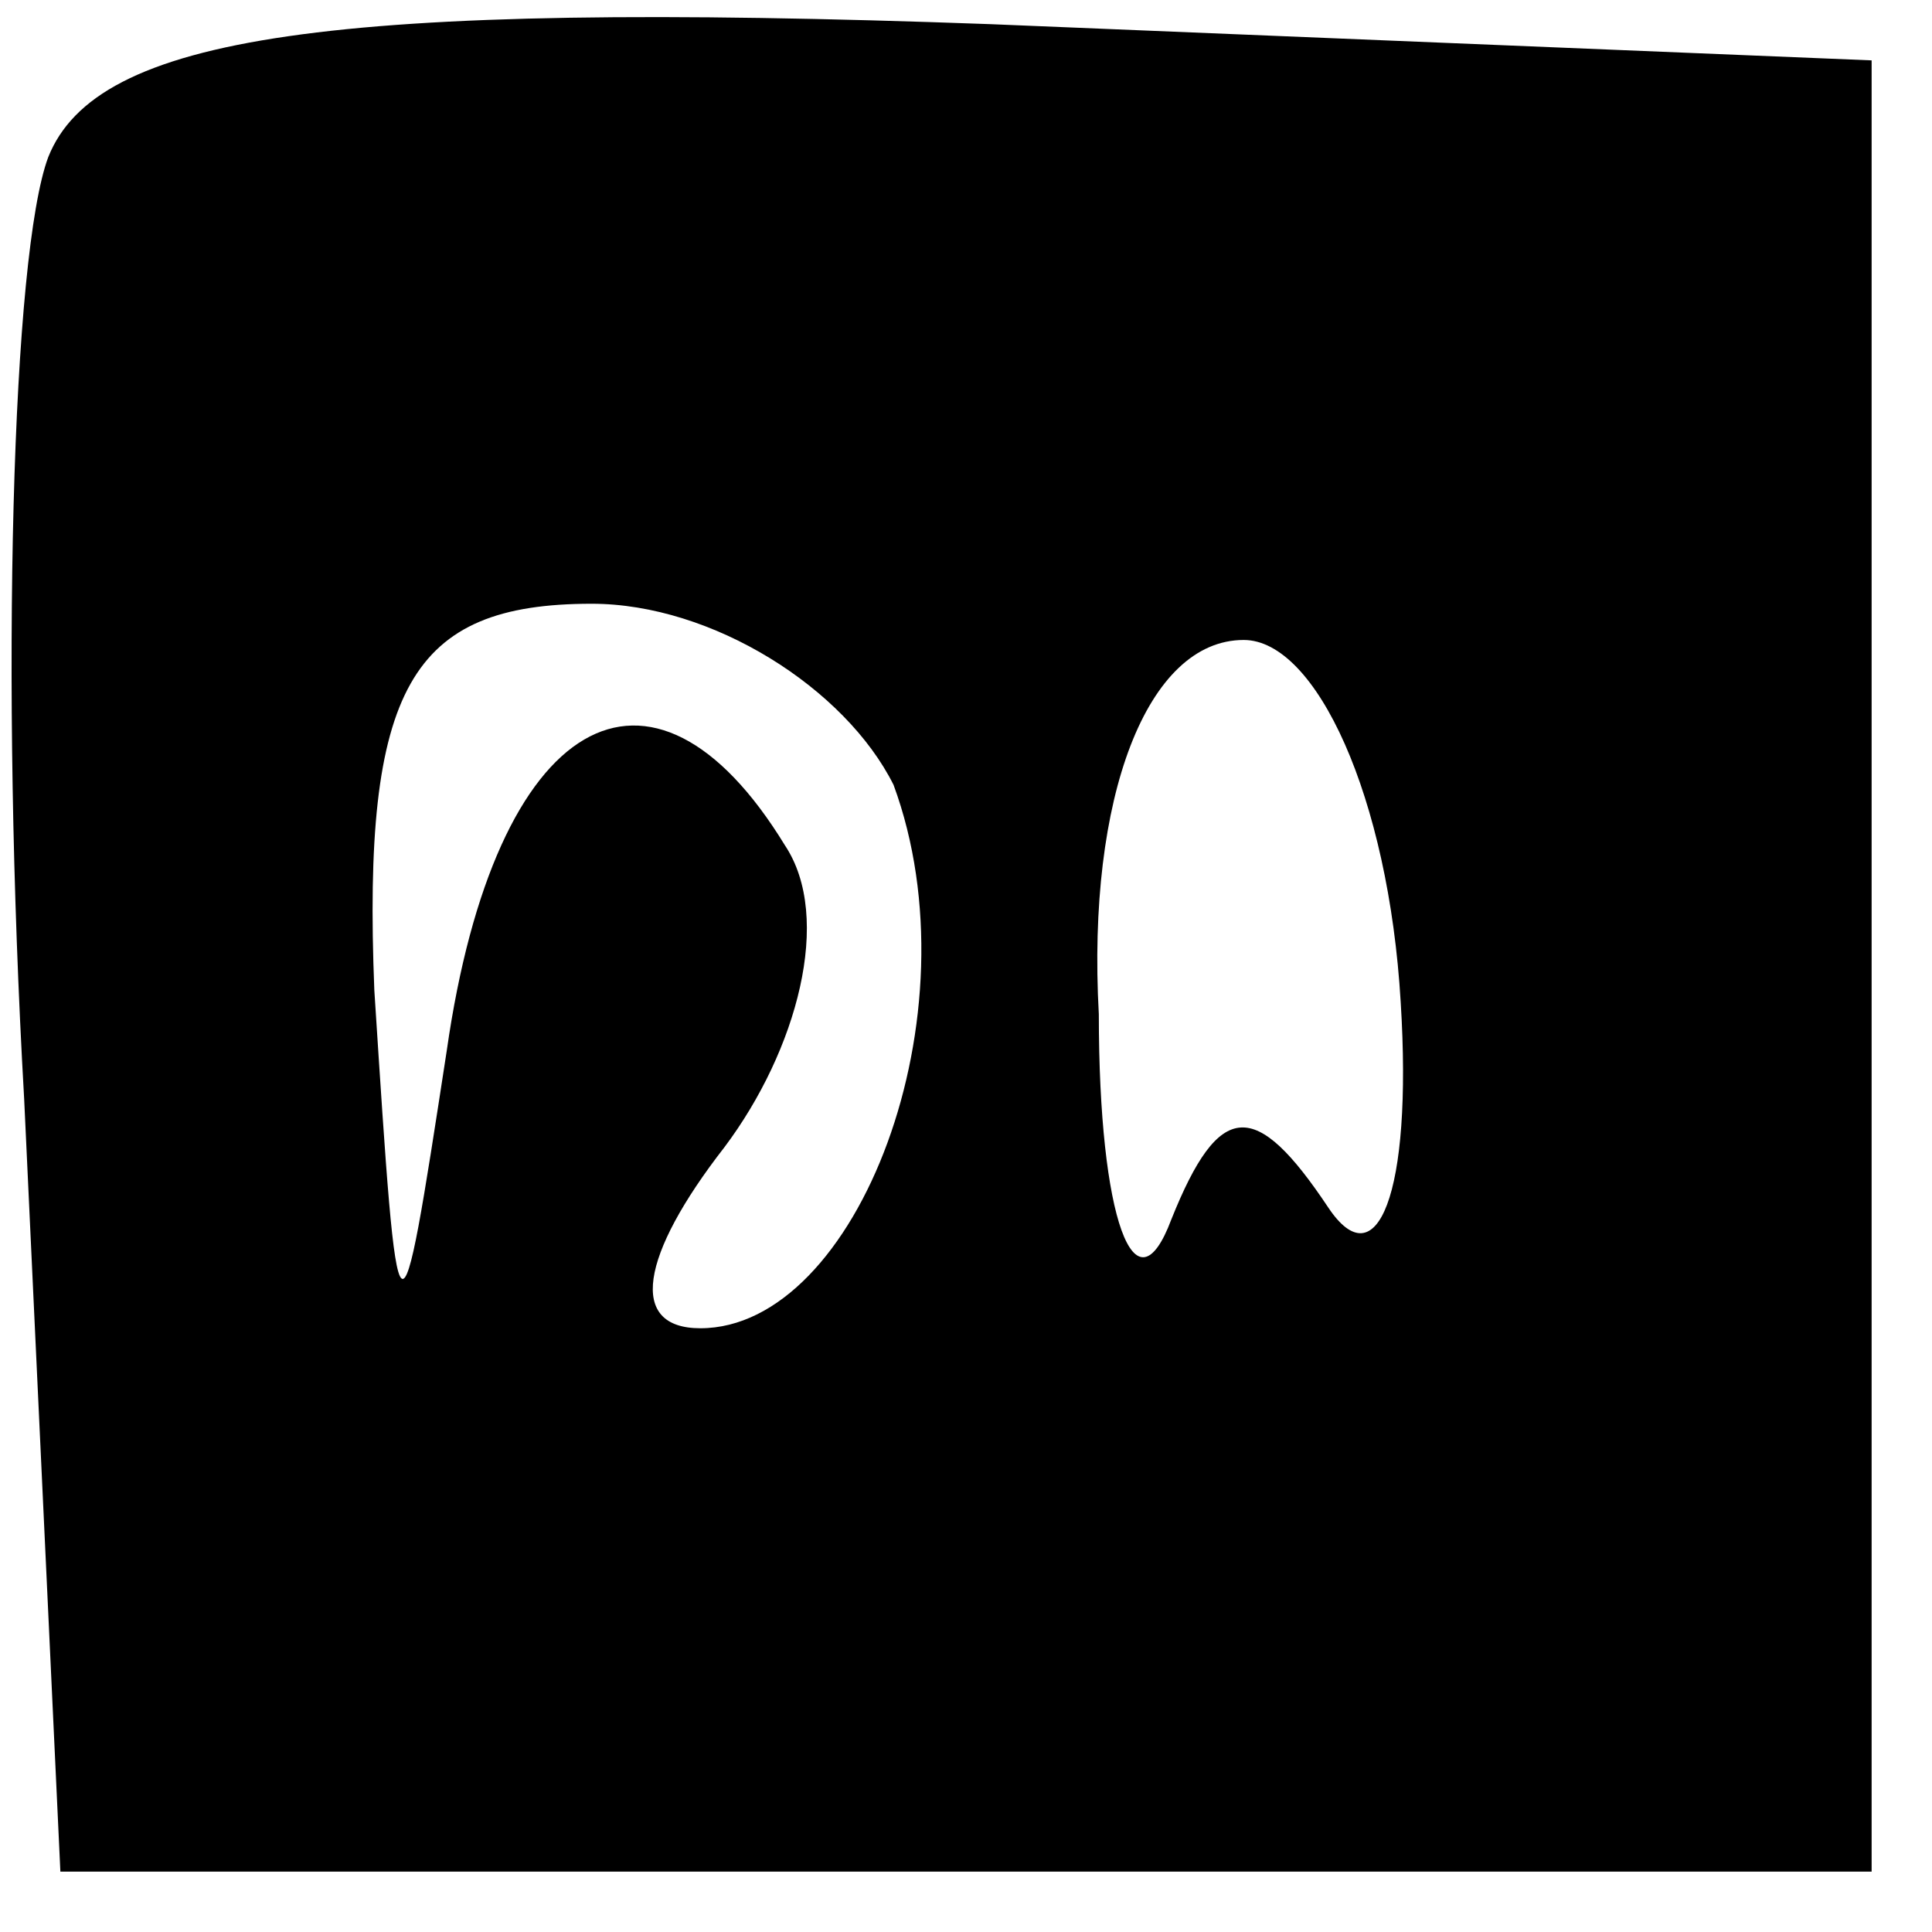 <?xml version="1.0" standalone="no"?>
<!DOCTYPE svg PUBLIC "-//W3C//DTD SVG 20010904//EN"
 "http://www.w3.org/TR/2001/REC-SVG-20010904/DTD/svg10.dtd">
<svg version="1.0" xmlns="http://www.w3.org/2000/svg"
 width="16pt" height="16pt" viewBox="0 0 16 16"
 preserveAspectRatio="xMidYMid meet">

<g transform="translate(0,16) scale(0.1,-0.1)"
fill="#000000" stroke="none">
<path d="M4 147 c-3 -8 -4 -43 -2 -78 l3 -64 75 0 75 0 0 75 0 75 -73 3 c-55
2 -74 -1 -78 -11z m70 -52 c7 -19 -3 -45 -16 -45 -6 0 -5 6 2 15 6 8 9 19 5
25 -11 18 -24 11 -28 -17 -4 -26 -4 -26 -6 5 -1 25 3 32 18 32 10 0 21 -7 25
-15z m42 -18 c1 -16 -2 -23 -6 -17 -6 9 -9 9 -13 -1 -3 -8 -6 0 -6 17 -1 18 4
31 12 31 6 0 12 -13 13 -30z"/>
</g>
</svg>
